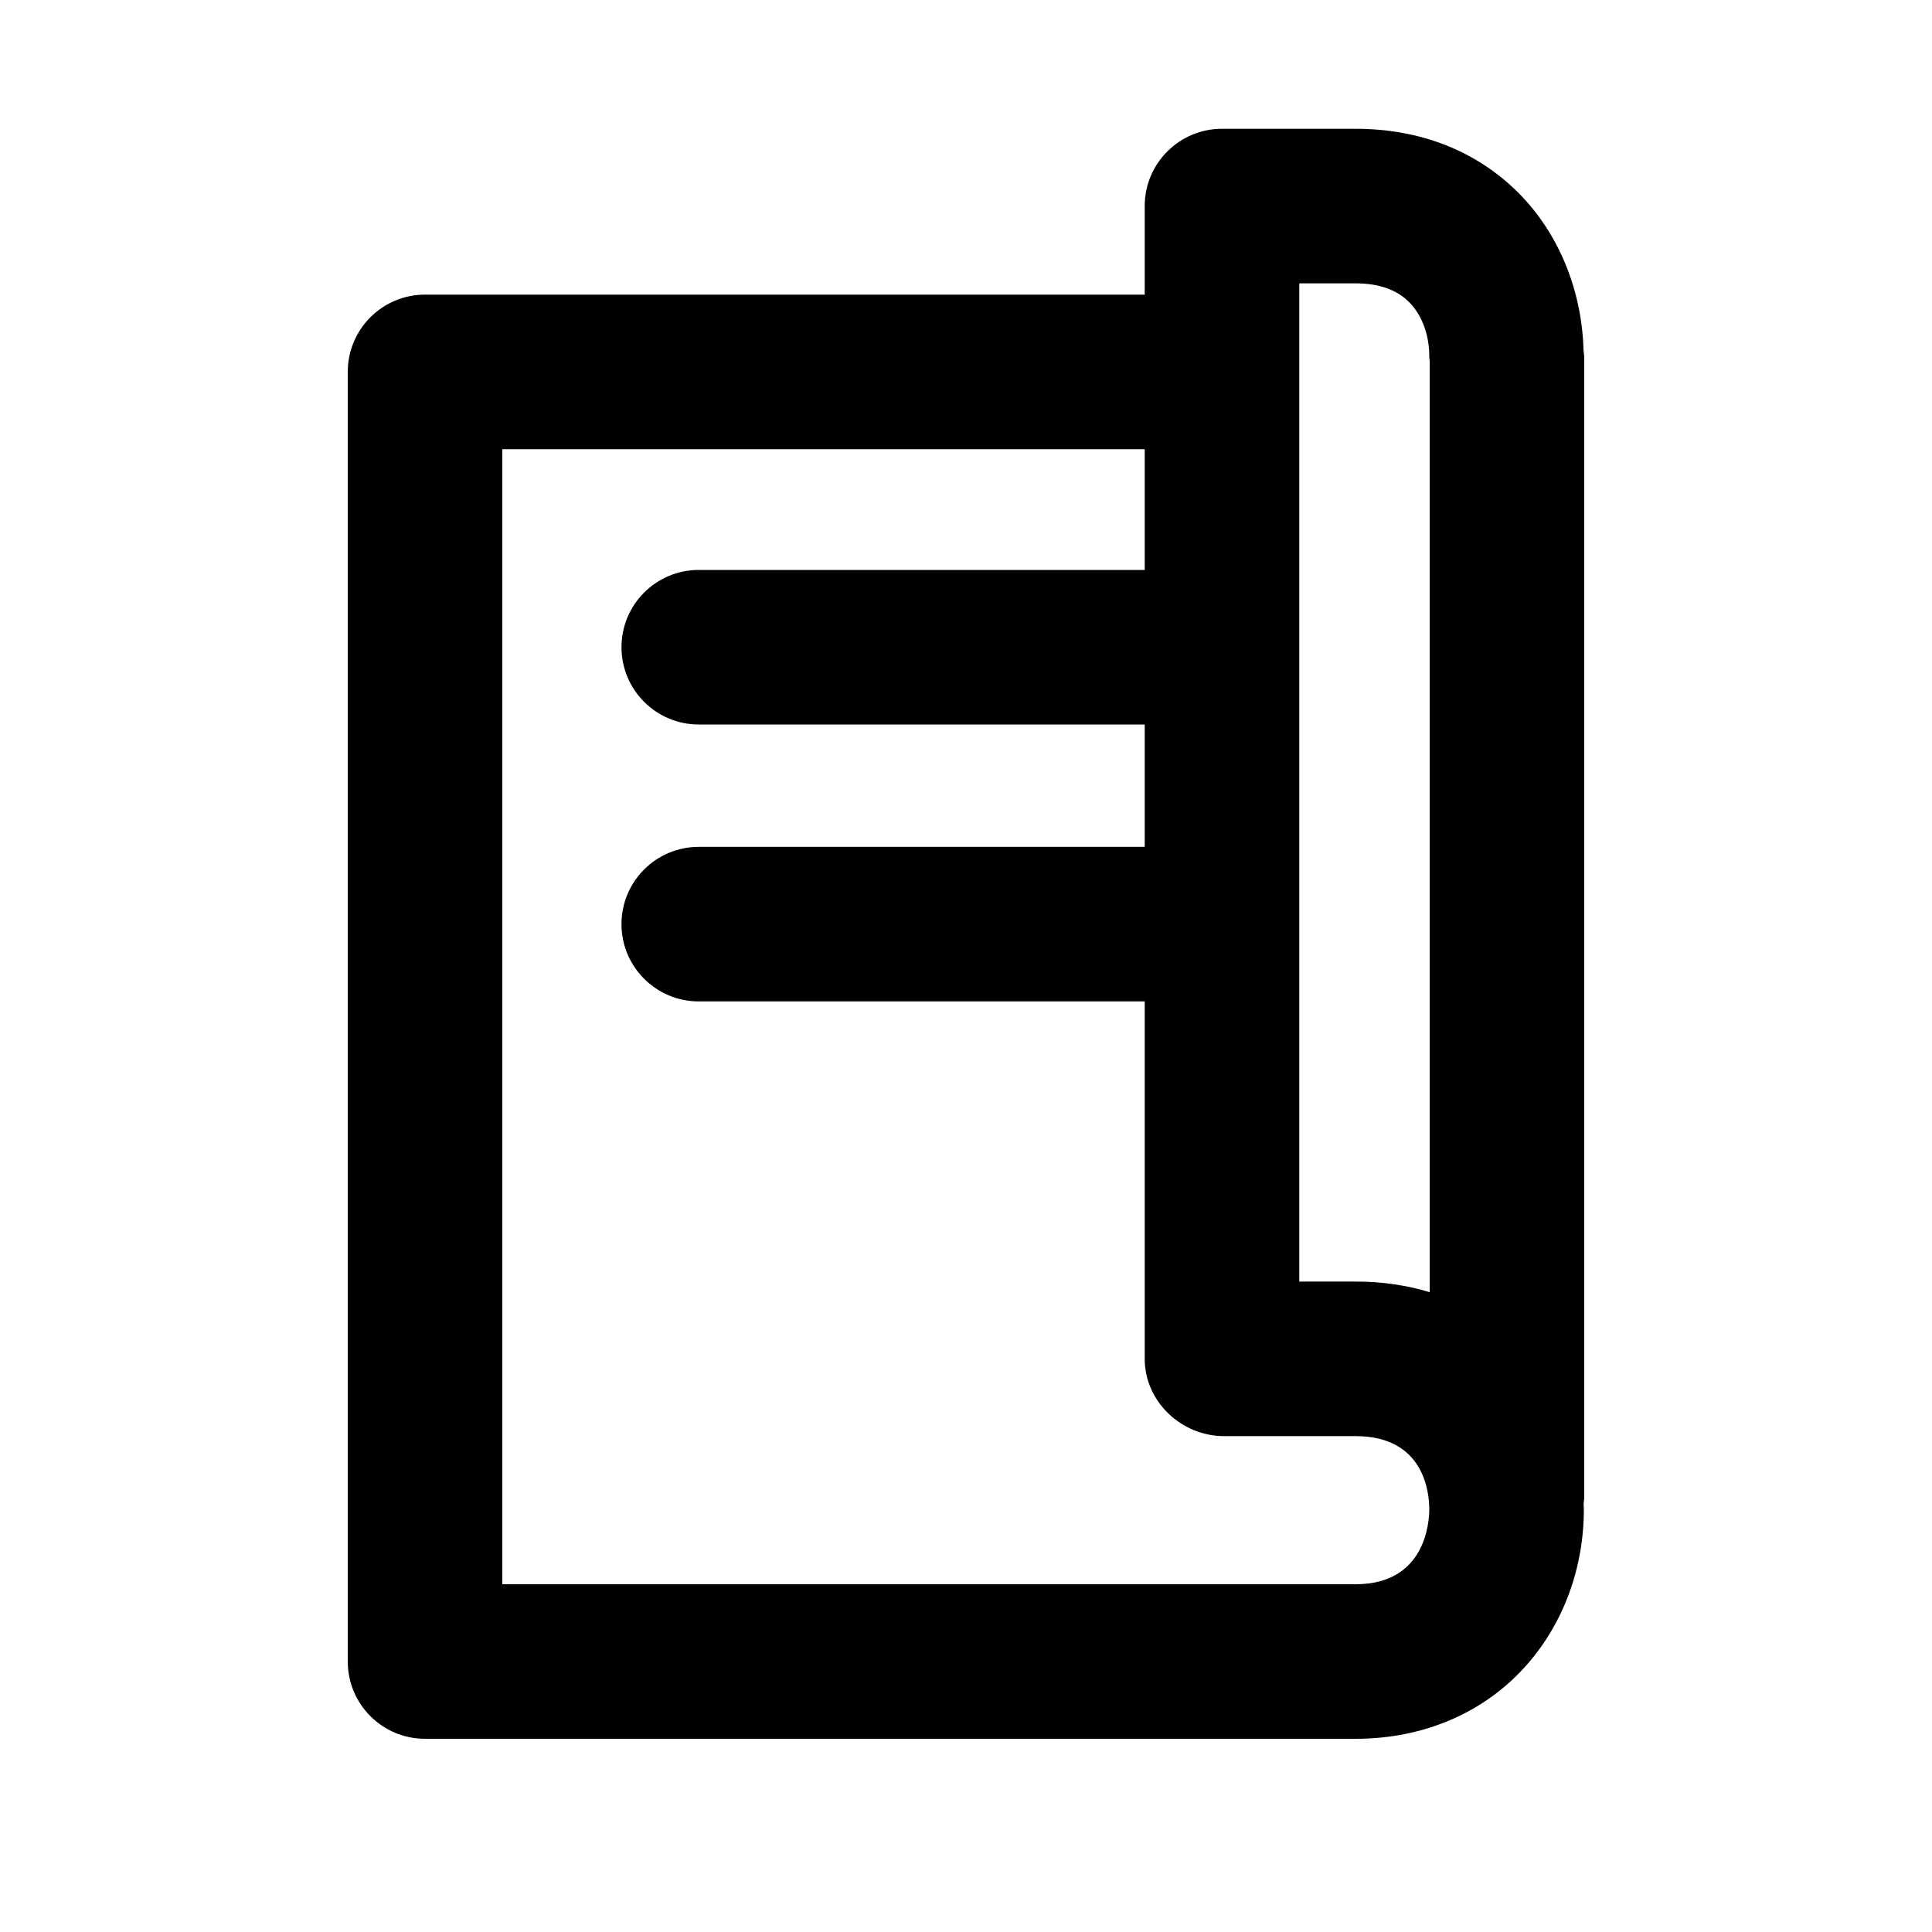 <svg xmlns="http://www.w3.org/2000/svg" xmlns:xlink="http://www.w3.org/1999/xlink" version="1.1" id="Layer_1" x="0px" y="0px" width="100px" height="100px" viewBox="0 0 100 100" enable-background="new 0 0 100 100" xml:space="preserve">
<path d="M82,18.499c0-0.126-0.025-0.245-0.037-0.368c-0.08-3.104-1.283-6.052-3.357-8.137c-2.166-2.177-5.084-3.328-8.438-3.328  H63.25c-2.209,0-4,1.791-4,4v4.584H22c-2.209,0-4,1.791-4,4V86c0,2.209,1.791,4,4,4h48.167c3.534,0,6.678-1.356,8.851-3.819  c1.91-2.164,2.962-5.027,2.962-8.062c0-0.098-0.011-0.194-0.013-0.292C81.976,77.718,82,77.611,82,77.499V18.499z M67.25,14.666  h2.917c1.195,0,2.126,0.326,2.767,0.97c0.671,0.674,1.052,1.71,1.046,2.842c0,0.074,0.017,0.142,0.021,0.215v48.191  c-1.157-0.352-2.433-0.551-3.833-0.551H67.25V14.666z M70.167,82H26V23.25h33.25v6.25H36.168c-2.209,0-4,1.791-4,4s1.791,4,4,4  H59.25v6.333H36.168c-2.209,0-4,1.791-4,4s1.791,4,4,4H59.25v18.501c0,2.209,1.899,4,4.108,4h6.809c3.537,0,3.812,2.898,3.812,3.786  C73.979,78.768,73.796,82,70.167,82z"/>
</svg>